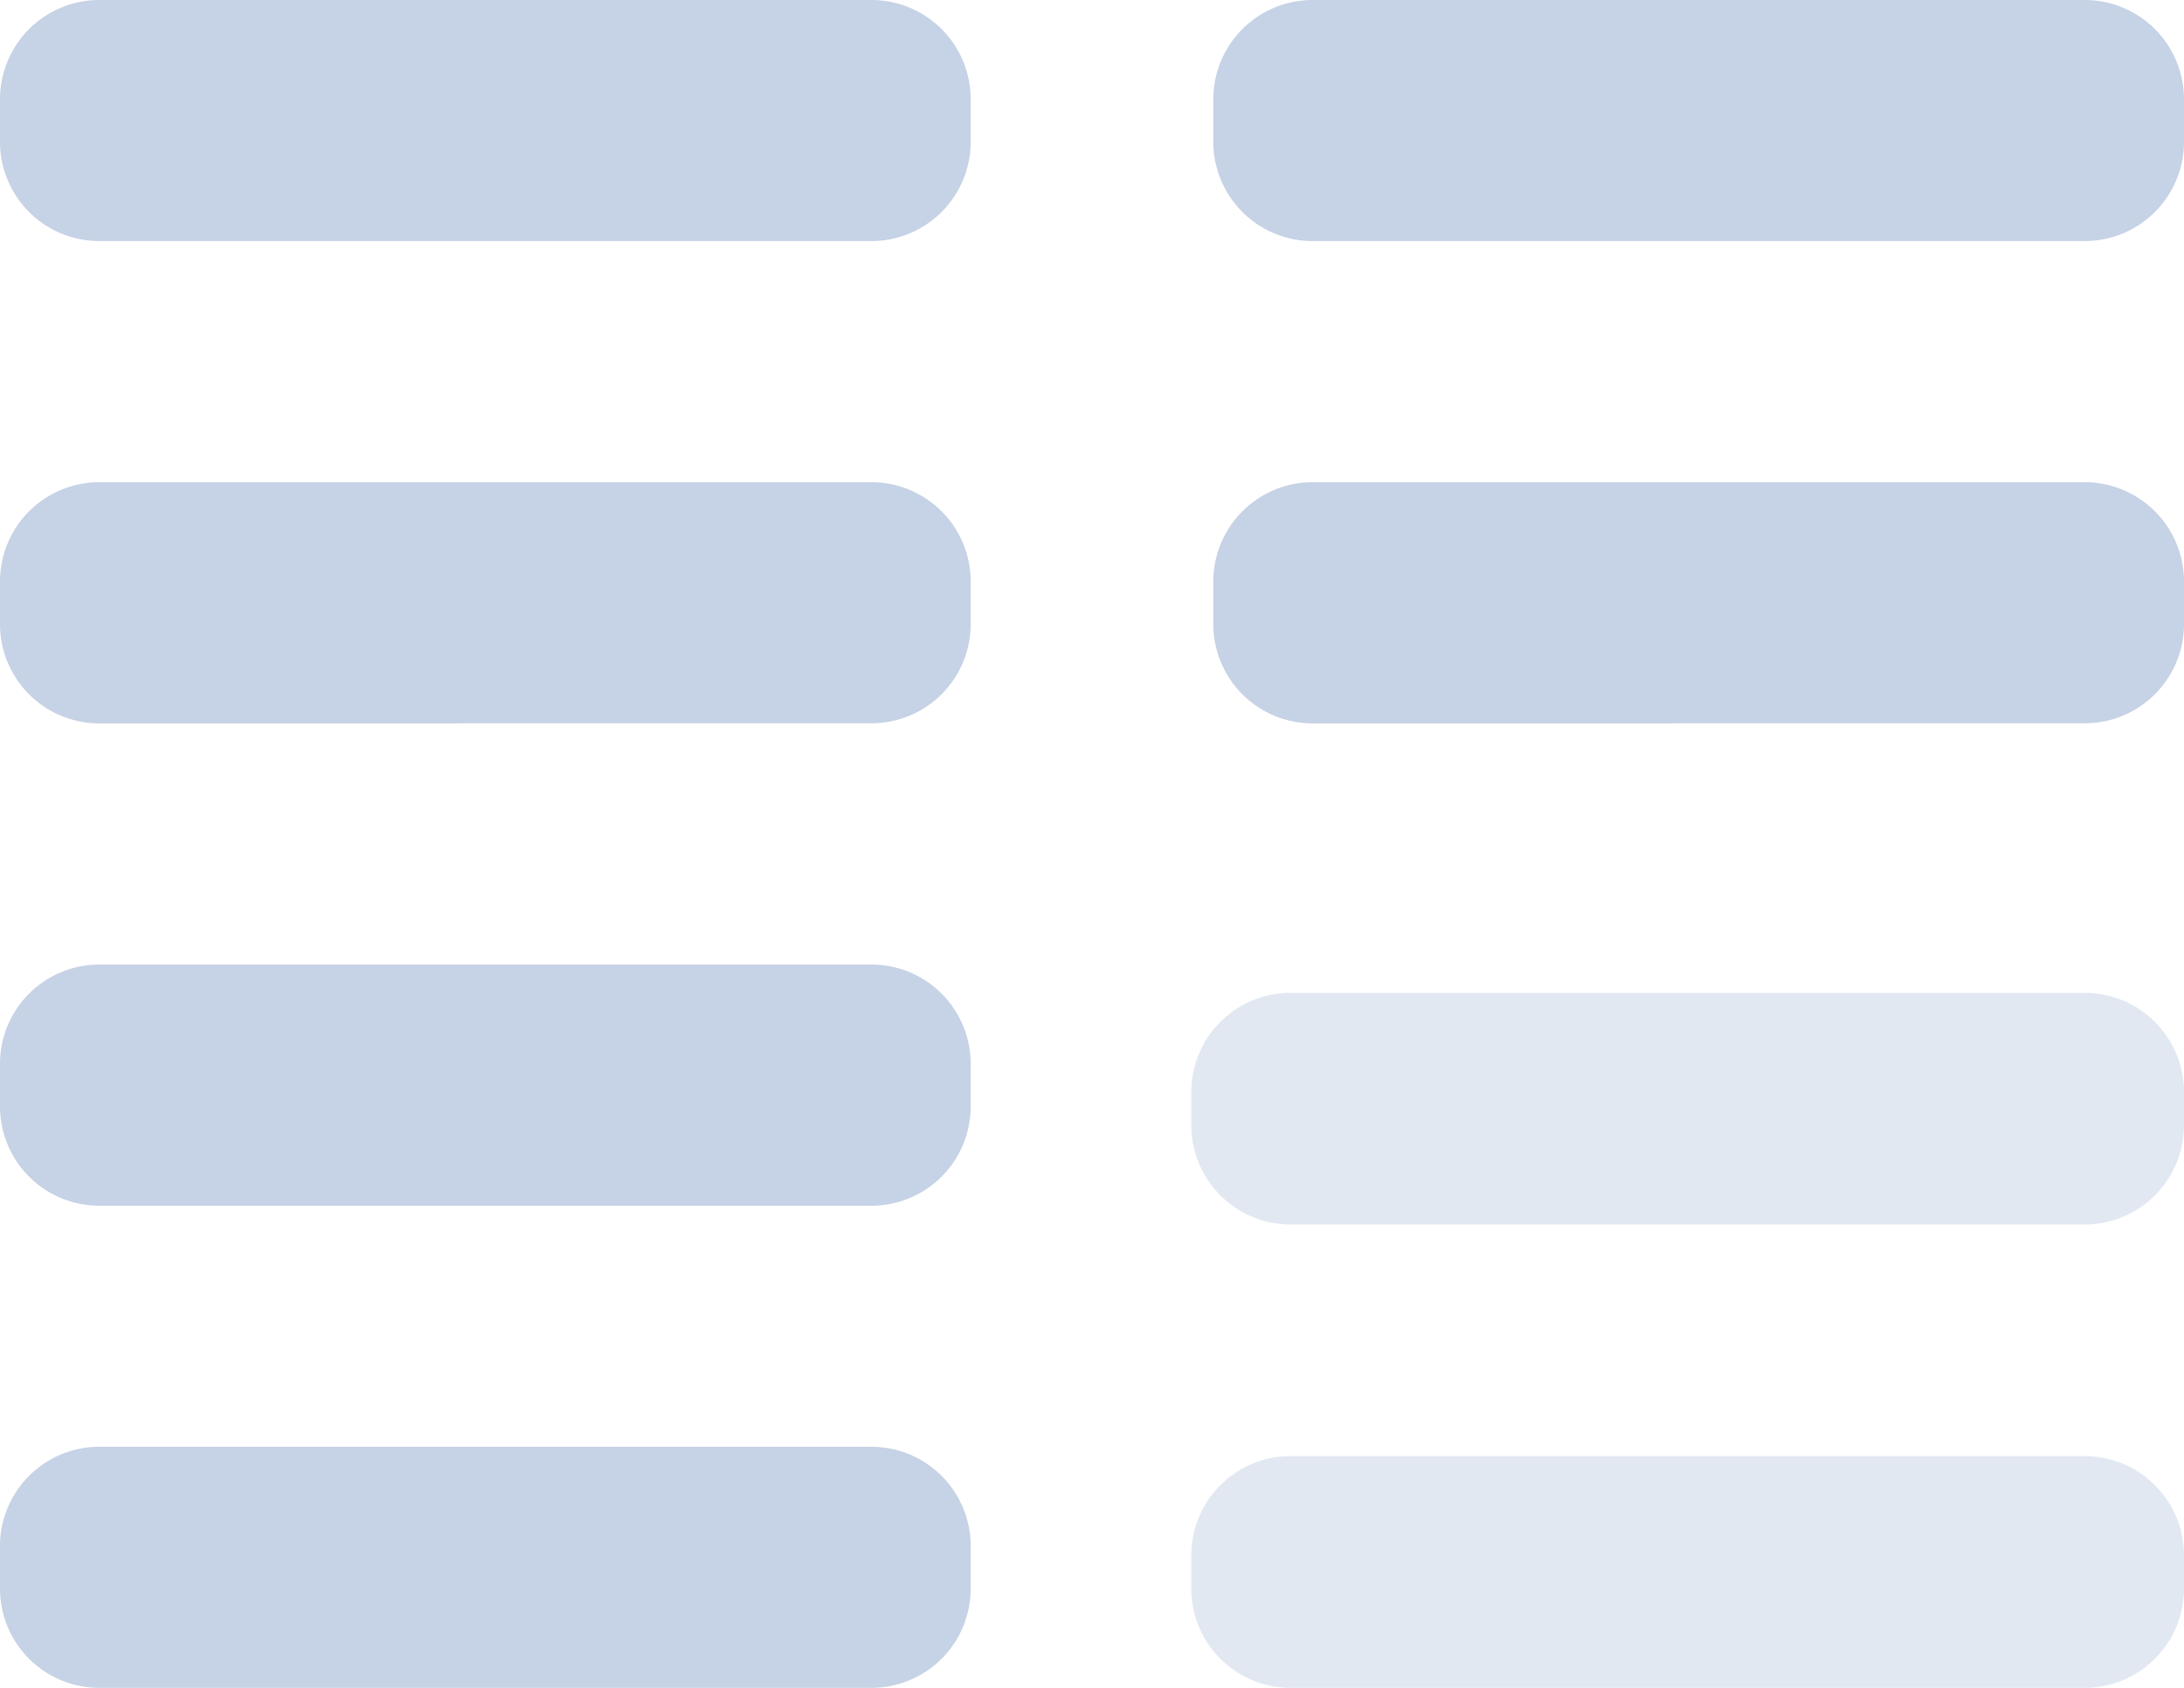 <svg xmlns="http://www.w3.org/2000/svg" width="22" height="16.999" viewBox="0 0 22 16.999">
  <g id="text-column" transform="translate(-3 -5)">
    <path id="c2_text-column" data-name="c2/text-column" d="M1,7A1,1,0,0,1,0,6V5.666a1,1,0,0,1,1-1H9a1,1,0,0,1,1,1V6A1,1,0,0,1,9,7ZM1,2.333a1,1,0,0,1-1-1V1A1,1,0,0,1,1,0H9a1,1,0,0,1,1,1v.333a1,1,0,0,1-1,1Z" transform="translate(15 15)" fill="#c6d2e5" opacity="0.5"/>
    <path id="c1_text-column" data-name="c1/text-column" d="M1,17a1,1,0,0,1-1-1v-.428a1,1,0,0,1,1-1H8.778a1,1,0,0,1,1,1V16a1,1,0,0,1-1,1Zm0-4.856a1,1,0,0,1-1-1v-.429a1,1,0,0,1,1-1H8.778a1,1,0,0,1,1,1v.429a1,1,0,0,1-1,1ZM13.222,7.286a1,1,0,0,1-1-1V5.857a1,1,0,0,1,1-1H21a1,1,0,0,1,1,1v.428a1,1,0,0,1-1,1ZM1,7.286a1,1,0,0,1-1-1V5.857a1,1,0,0,1,1-1H8.778a1,1,0,0,1,1,1v.428a1,1,0,0,1-1,1ZM13.222,2.428a1,1,0,0,1-1-1V1a1,1,0,0,1,1-1H21a1,1,0,0,1,1,1v.428a1,1,0,0,1-1,1ZM1,2.428a1,1,0,0,1-1-1V1A1,1,0,0,1,1,0H8.778a1,1,0,0,1,1,1v.428a1,1,0,0,1-1,1Z" transform="translate(3 5)" fill="#c6d2e5"/>
  </g>
</svg>
